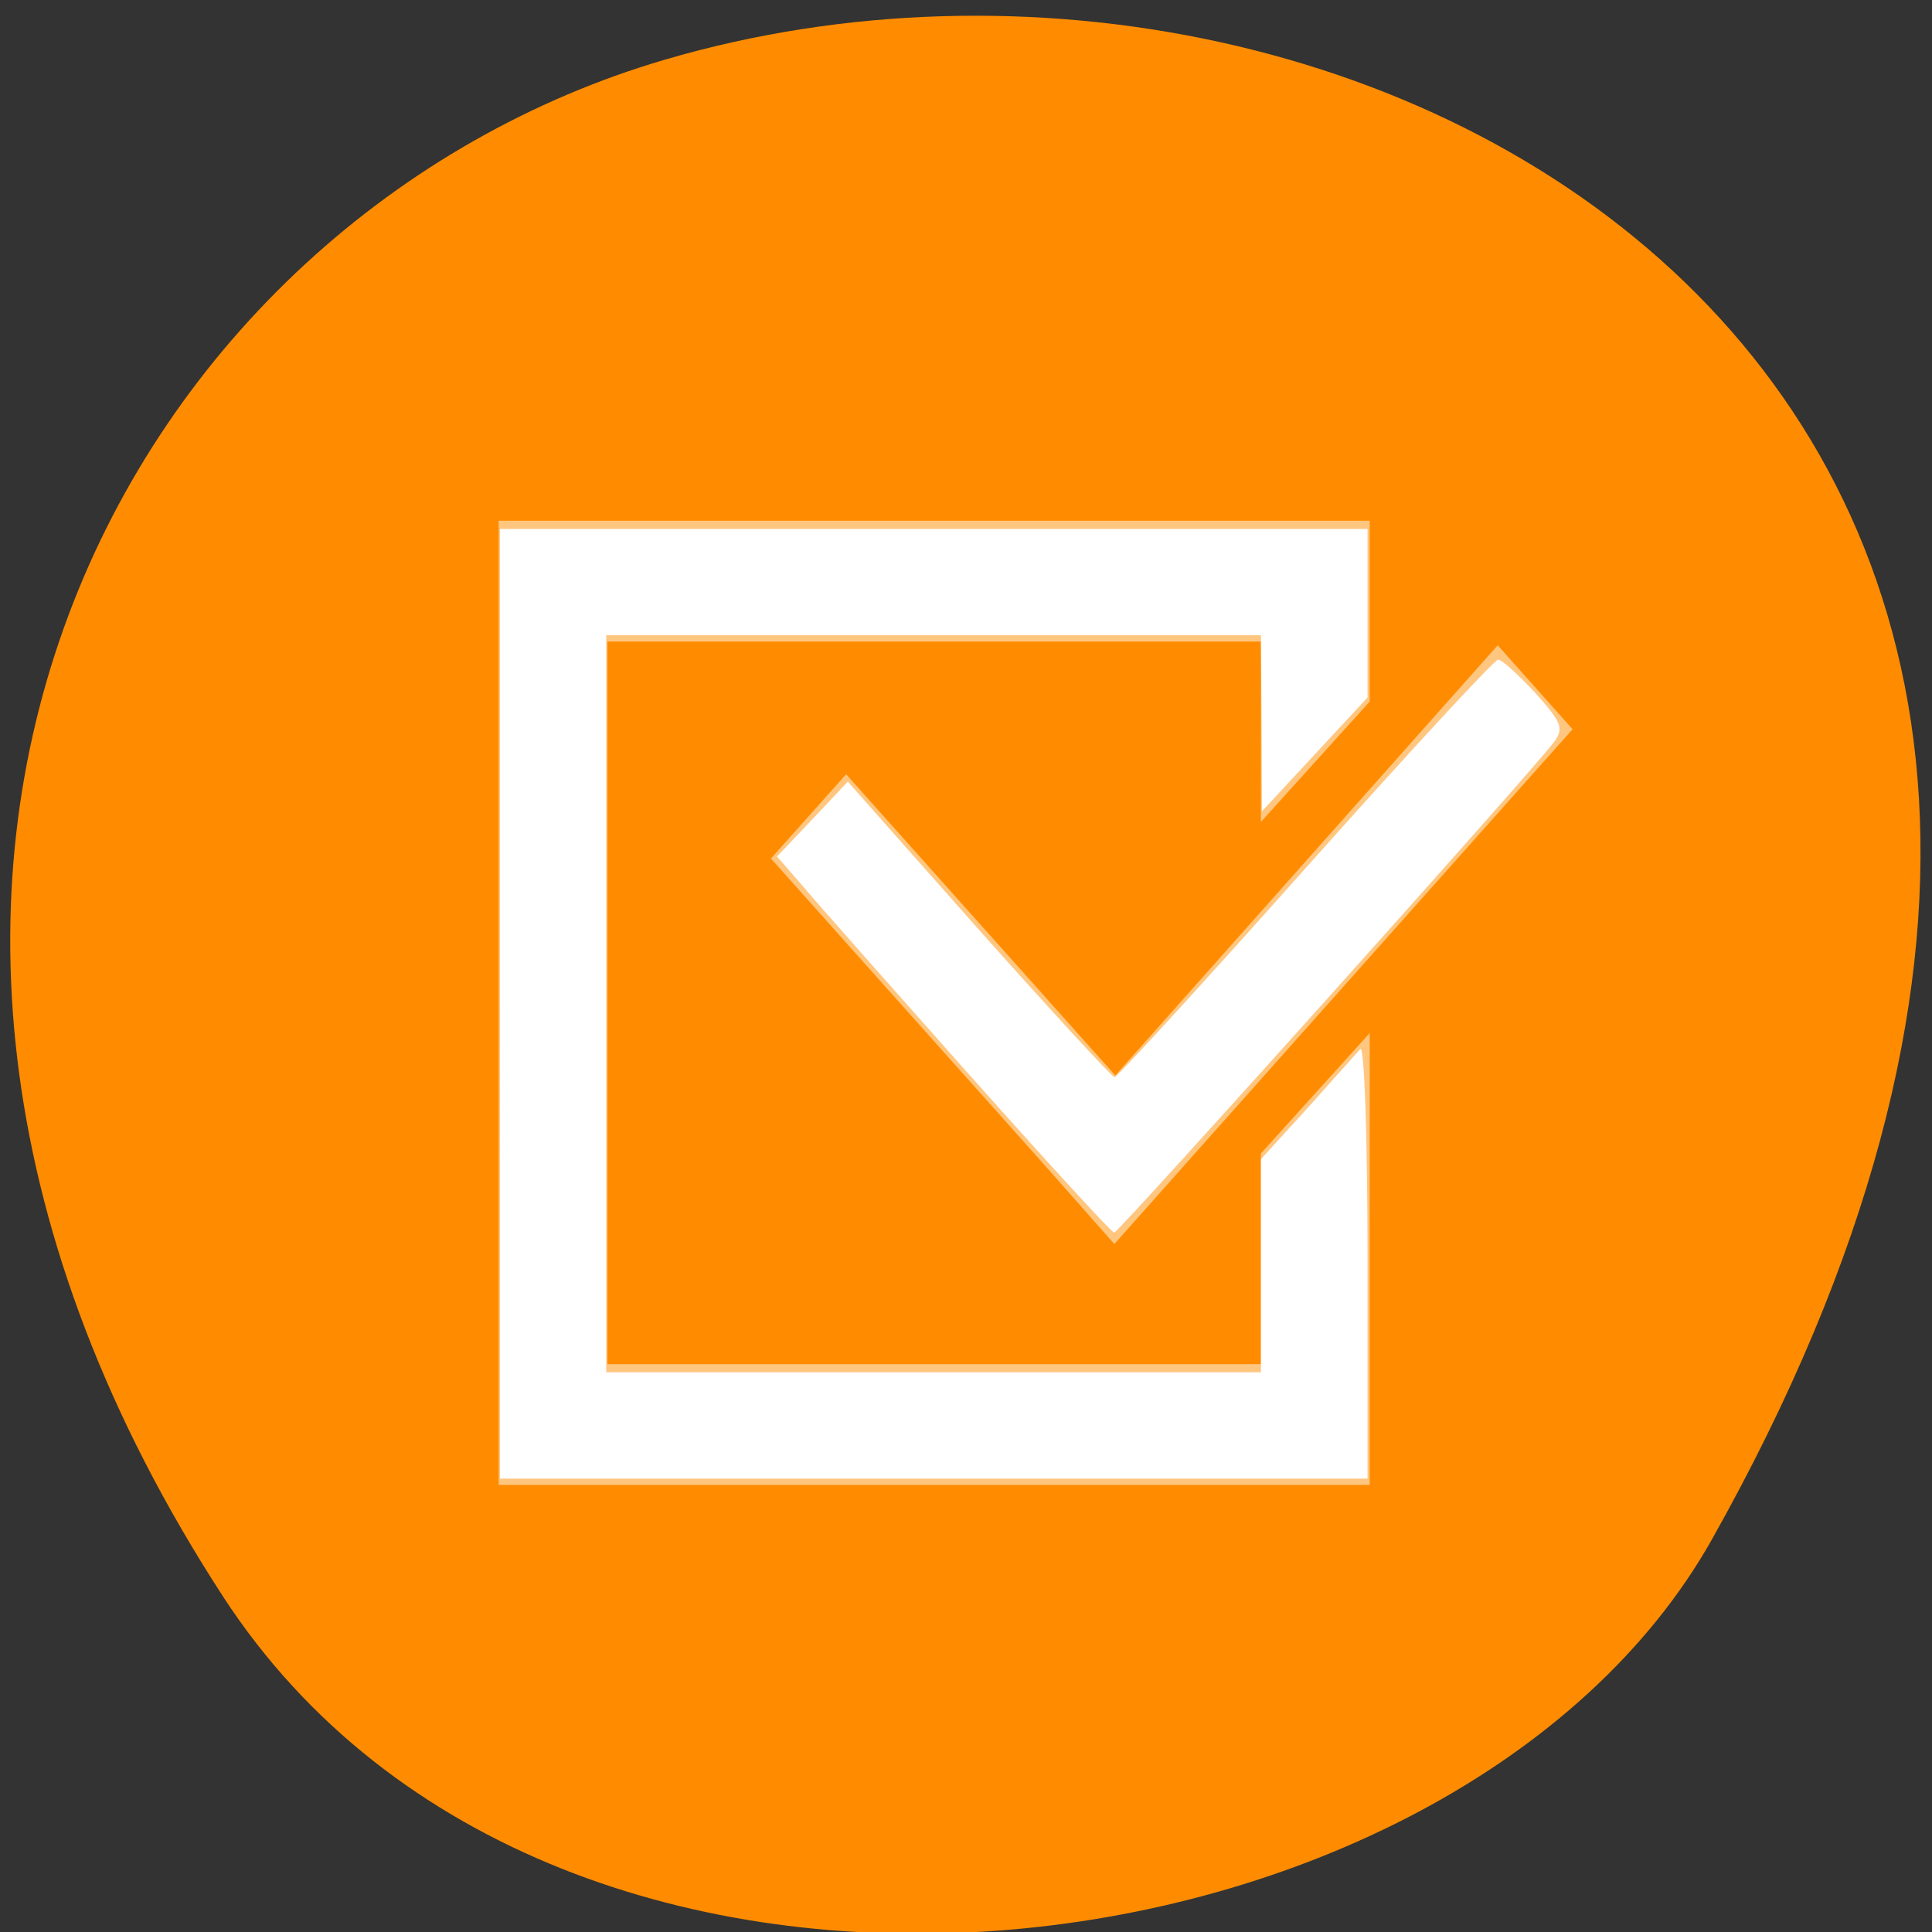 <svg xmlns="http://www.w3.org/2000/svg" viewBox="0 0 24 24"><rect x="0" y="0" width="24" height="24" fill="#333333" stroke="none"/><path d="m 2.773 19.836 c -5.836 -8.977 -1.125 -17.156 5.484 -19.094 c 8.891 -2.613 20.961 4.246 13.008 18.383 c -3.164 5.617 -14.332 7.102 -18.492 0.711" style="fill:#ff8c00"/><g style="fill:#fff"><g style="fill-opacity:0.502"><path d="m 6.195 6.469 v 11.977 h 10.82 v -5.613 l -1.352 1.496 v 2.617 h -8.117 v -8.977 h 8.117 v 2.242 l 1.352 -1.496 v -2.246"/><path d="m 18.605 8.016 l -4.75 5.344 l -3.344 -3.742 l -0.934 1.047 l 3.344 3.746 l 0.922 1.043 l 0.938 -1.055 l 4.754 -5.34"/></g><g style="fill-rule:evenodd"><path d="m 6.211 12.469 v -5.898 h 10.777 v 2.094 l -1.312 1.414 l -0.004 -1.094 l -0.008 -1.094 h -8.133 v 9.156 h 8.133 v -2.648 l 0.578 -0.633 c 0.312 -0.352 0.609 -0.68 0.656 -0.734 c 0.051 -0.055 0.09 1.117 0.09 2.617 v 2.719 h -10.777"/><path d="m 12.055 13.367 c -0.949 -1.07 -1.879 -2.117 -2.062 -2.336 l -0.34 -0.391 l 0.441 -0.465 l 0.438 -0.465 l 1.625 1.836 c 0.898 1.008 1.656 1.832 1.688 1.836 c 0.031 0 1.098 -1.164 2.371 -2.594 c 1.27 -1.426 2.348 -2.594 2.395 -2.594 c 0.047 0 0.25 0.188 0.461 0.414 c 0.328 0.367 0.355 0.438 0.238 0.602 c -0.246 0.34 -5.414 6.102 -5.469 6.102 c -0.031 0 -0.832 -0.875 -1.785 -1.945"/></g></g></svg>